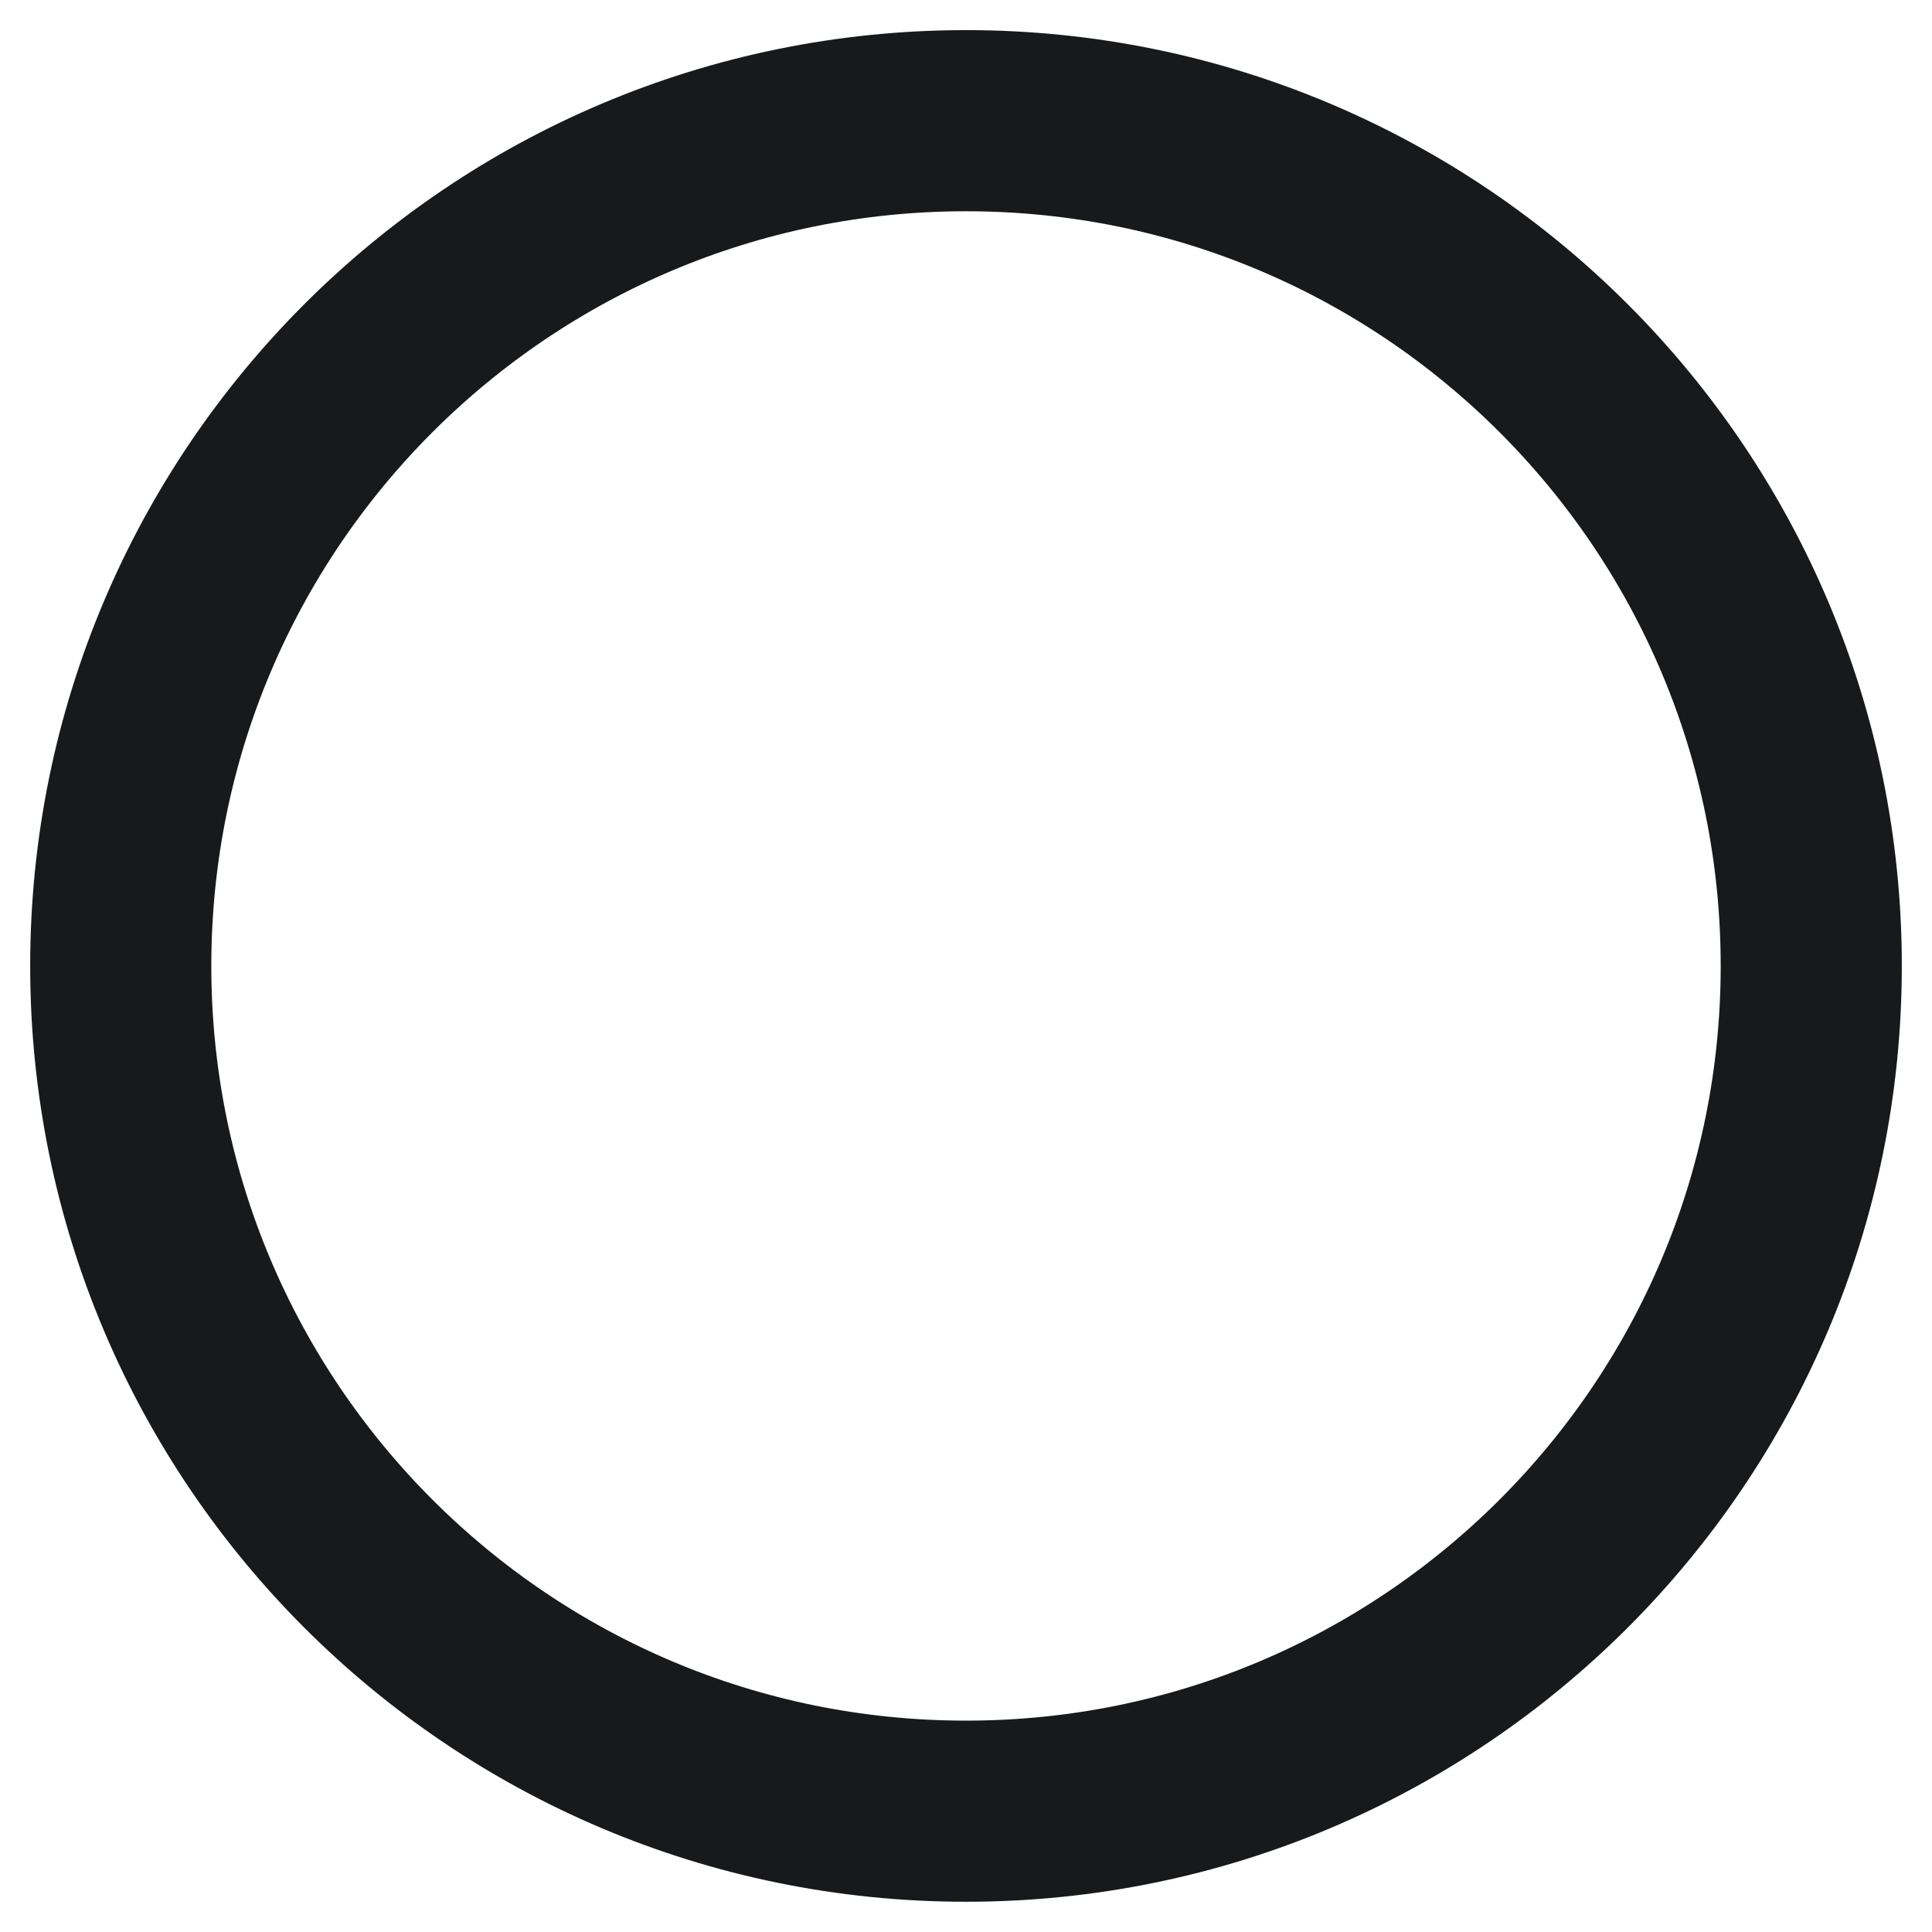 <svg width="32" height="32" viewBox="0 0 32 32" fill="none" xmlns="http://www.w3.org/2000/svg">
<path fill-rule="evenodd" clip-rule="evenodd" d="M16 29.999C23.732 29.999 30 23.731 30 15.999C30 8.267 23.732 1.999 16 1.999C8.268 1.999 2 8.267 2 15.999C2 23.731 8.268 29.999 16 29.999Z" stroke="#18191B" stroke-width="3"/>
</svg>
